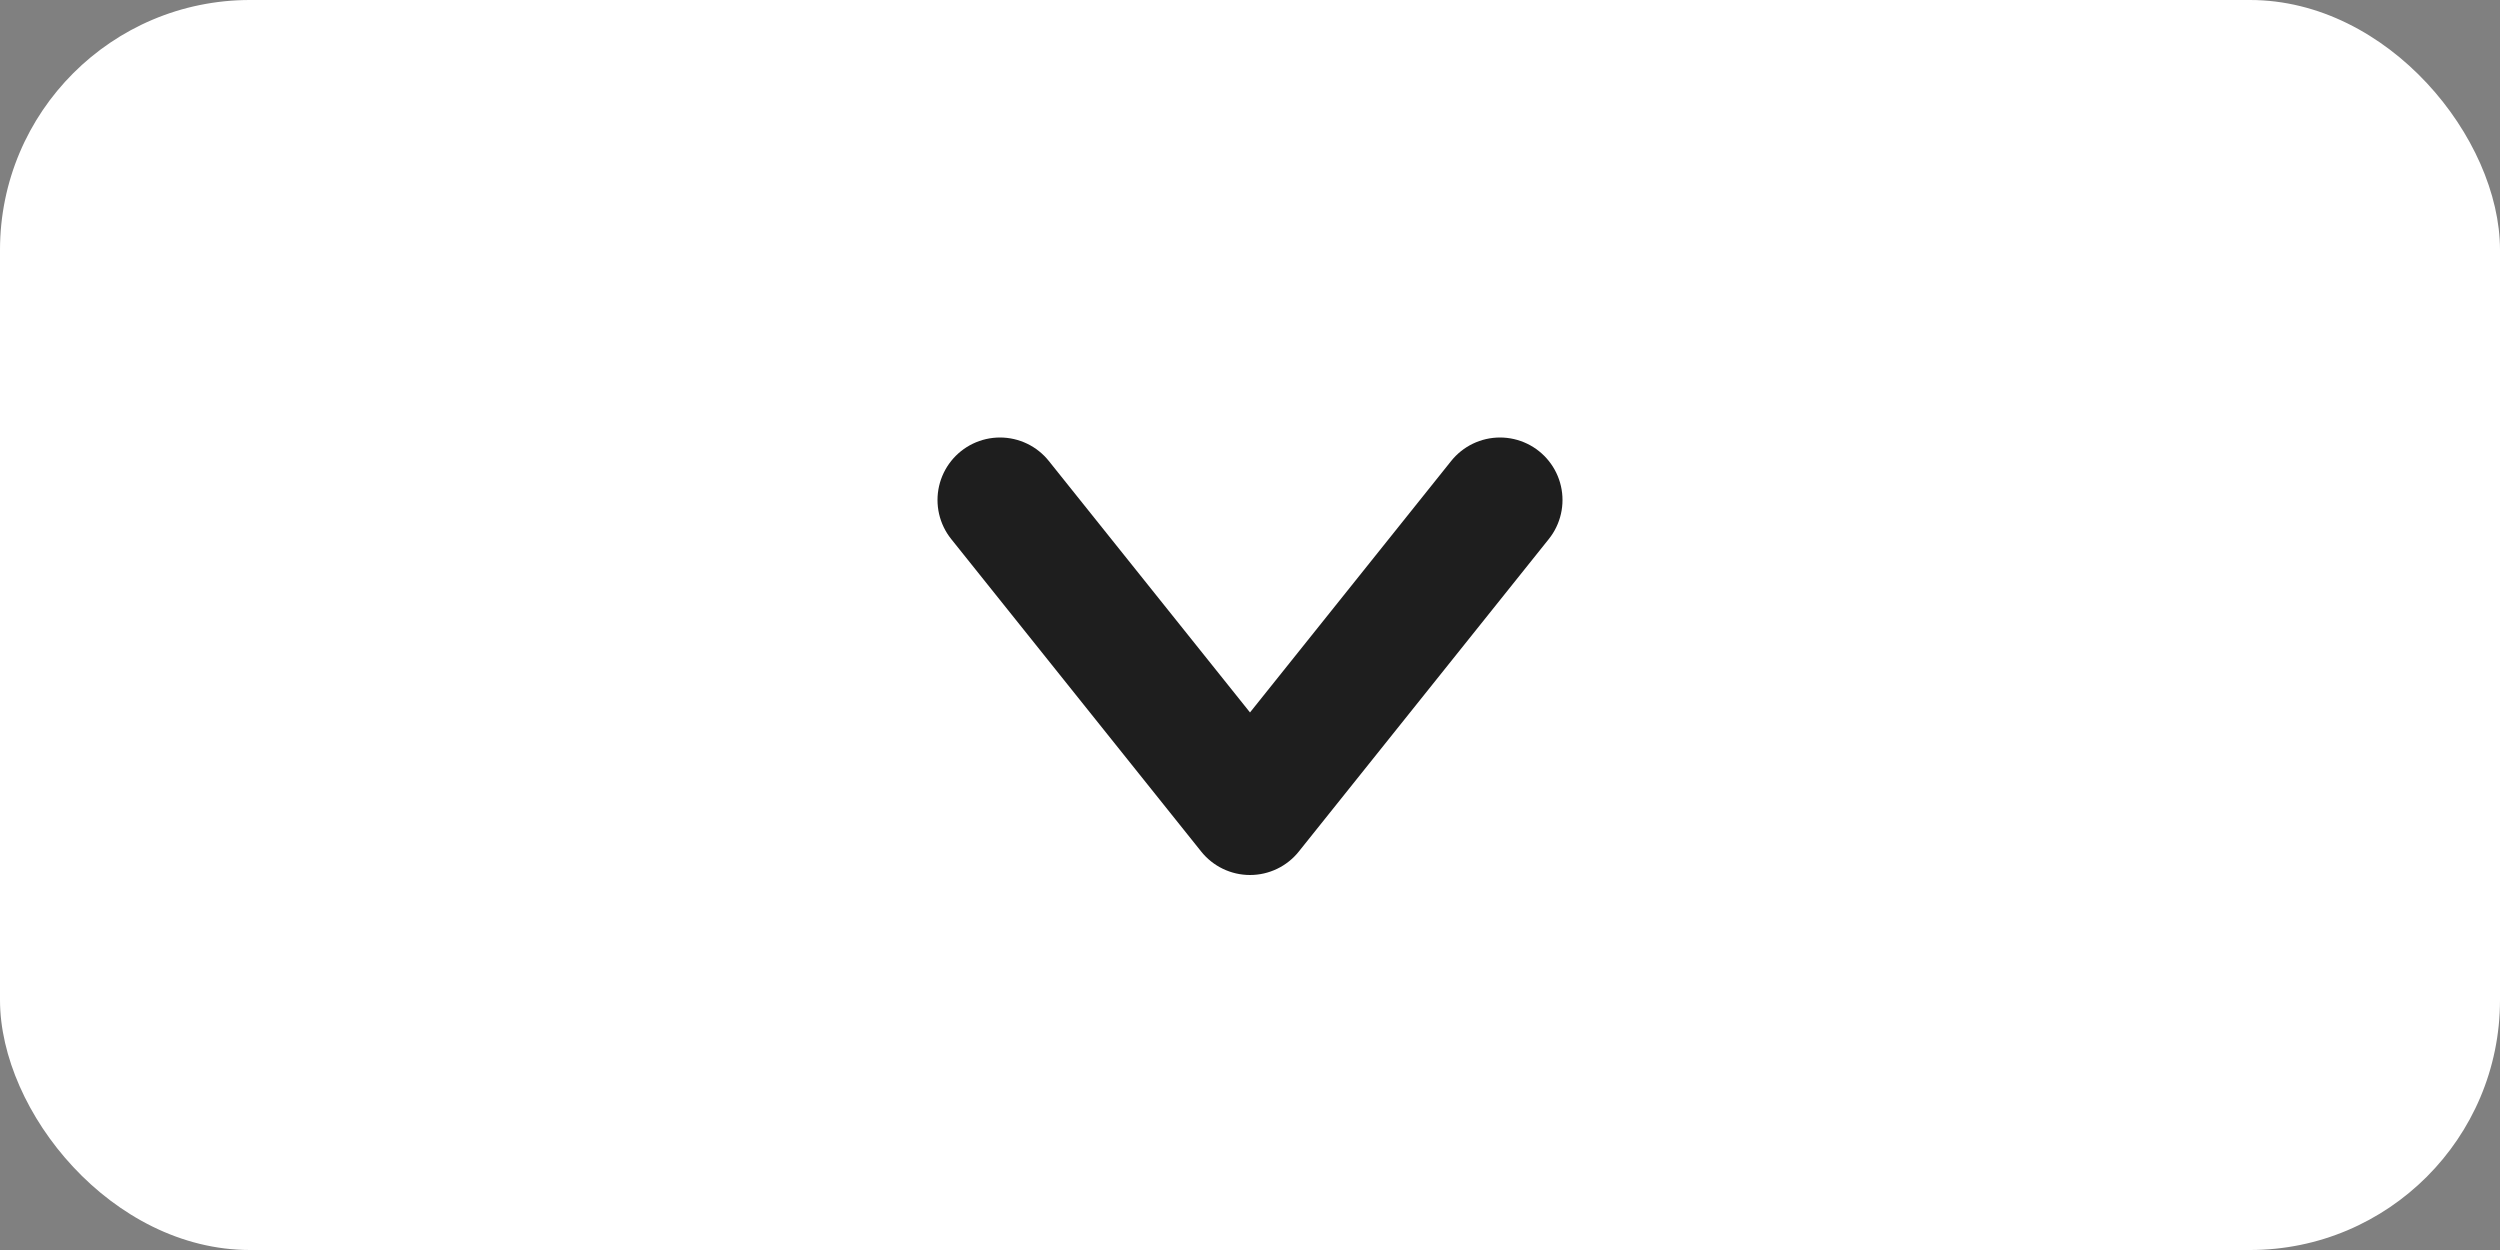 <svg width="40" height="20" viewBox="0 0 40 20" fill="none" xmlns="http://www.w3.org/2000/svg">
<rect x="0" y="0" width="40" height="20" fill="#808080" stroke="none"/>
<rect width="40" height="20" rx="4" fill="white"/>
<path d="M16 8L20 13L24 8" stroke="#1E1E1E" stroke-width="2" stroke-linecap="round" stroke-linejoin="round"/>
</svg>
